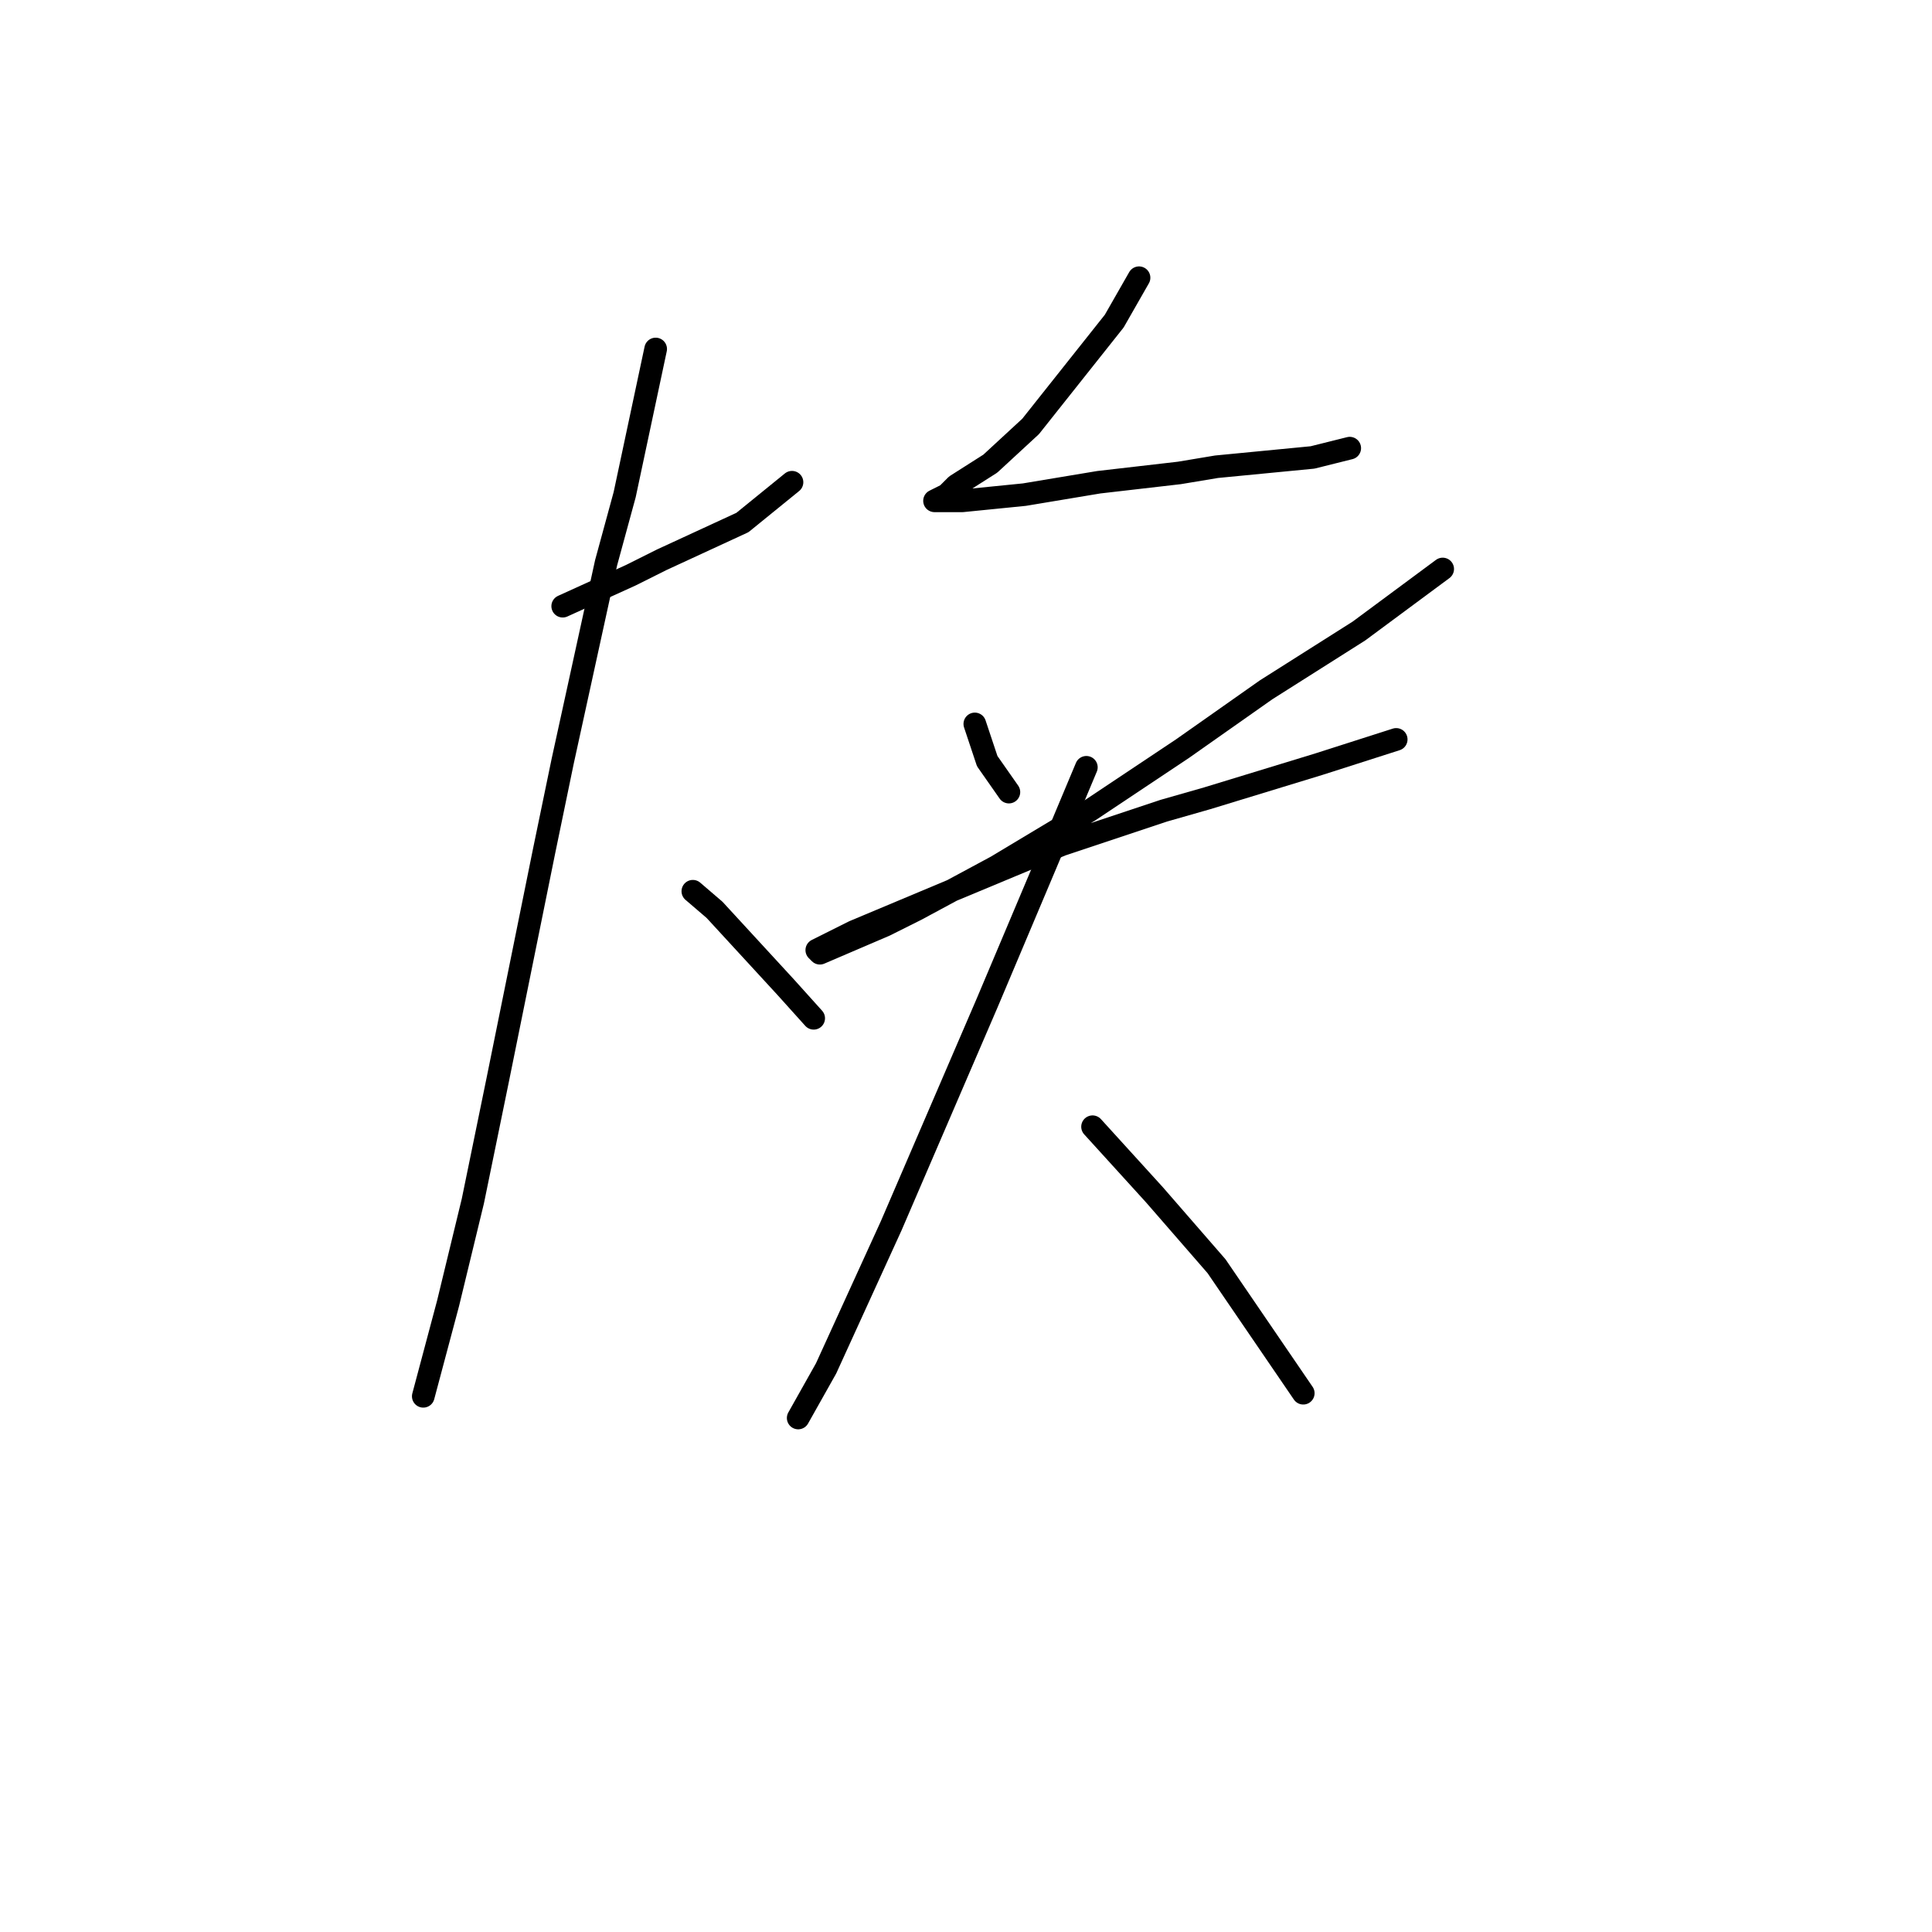 <?xml version="1.0" standalone="no"?>
    <svg width="256" height="256" xmlns="http://www.w3.org/2000/svg" version="1.1">
    <polyline stroke="black" stroke-width="3" stroke-linecap="round" fill="transparent" stroke-linejoin="round" points="74.562 80.322 83.594 76.216 87.7 74.163 98.375 69.236 104.944 63.899 104.944 63.899 " />
        <polyline stroke="black" stroke-width="3" stroke-linecap="round" fill="transparent" stroke-linejoin="round" points="86.879 46.244 82.773 65.541 80.31 74.574 74.562 100.85 72.098 112.757 65.94 143.139 62.655 159.151 59.371 172.7 56.086 185.017 56.086 185.017 " />
        <polyline stroke="black" stroke-width="3" stroke-linecap="round" fill="transparent" stroke-linejoin="round" points="91.806 118.094 94.68 120.558 104.123 130.822 107.818 134.928 107.818 134.928 " />
        <polyline stroke="black" stroke-width="3" stroke-linecap="round" fill="transparent" stroke-linejoin="round" points="150.928 36.801 147.643 42.549 136.558 56.509 131.221 61.436 126.704 64.31 125.473 65.541 123.83 66.362 124.241 66.362 127.525 66.362 135.737 65.541 145.591 63.899 156.265 62.667 161.192 61.846 173.92 60.614 178.847 59.383 178.847 59.383 " />
        <polyline stroke="black" stroke-width="3" stroke-linecap="round" fill="transparent" stroke-linejoin="round" points="129.168 95.924 130.81 100.85 133.684 104.956 133.684 104.956 " />
        <polyline stroke="black" stroke-width="3" stroke-linecap="round" fill="transparent" stroke-linejoin="round" points="191.164 75.395 180.078 83.606 167.761 91.407 156.676 99.208 144.359 107.42 132.042 114.81 121.367 120.558 117.261 122.611 111.513 125.074 108.639 126.306 108.229 125.895 113.155 123.432 125.883 118.094 140.664 111.936 154.213 107.42 159.961 105.777 174.741 101.261 185.005 97.976 185.005 97.976 " />
        <polyline stroke="black" stroke-width="3" stroke-linecap="round" fill="transparent" stroke-linejoin="round" points="143.948 101.672 138.611 114.399 130.81 132.875 118.082 162.436 109.46 181.322 105.765 187.891 105.765 187.891 " />
        <polyline stroke="black" stroke-width="3" stroke-linecap="round" fill="transparent" stroke-linejoin="round" points="144.769 149.298 152.981 158.33 161.192 167.773 172.688 184.607 172.688 184.607 " />
        </svg>
